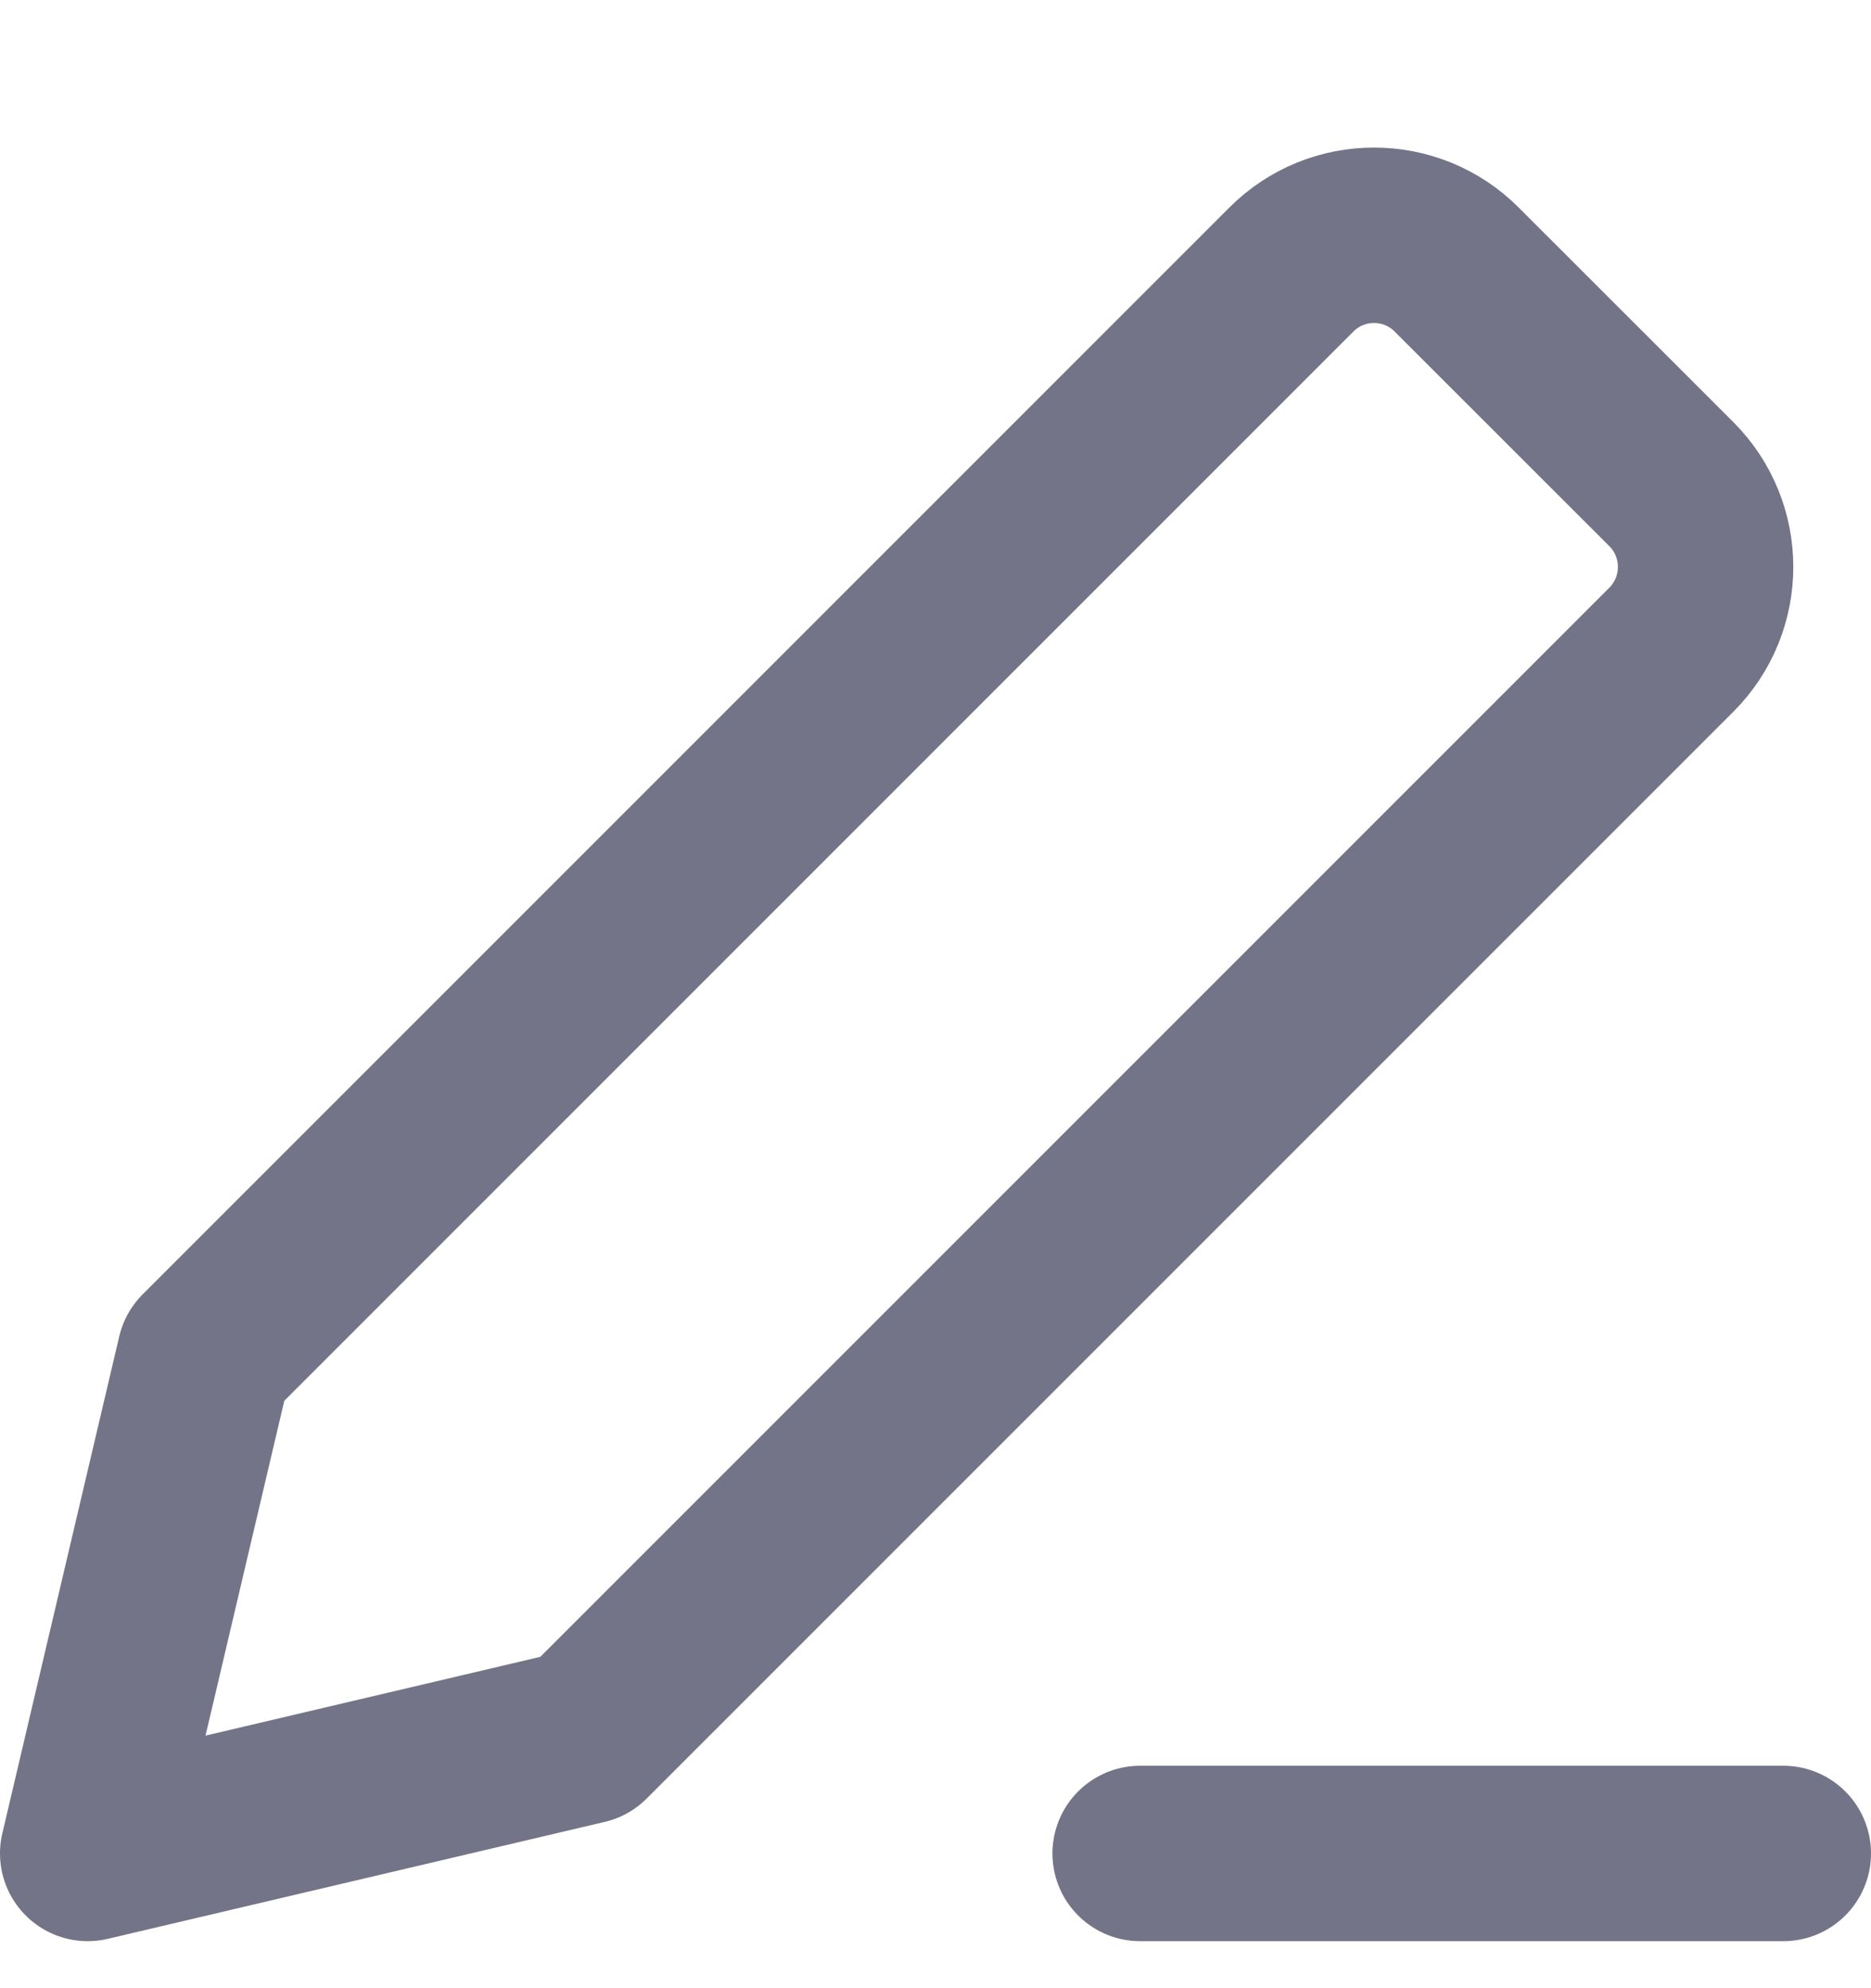 <svg width="16" height="17" viewBox="0 0 16 17" fill="none" xmlns="http://www.w3.org/2000/svg">
<g clip-path="url(#clip0_74830_9663)">
<path d="M0.75 15.848L5 14.848L14.293 5.555C14.683 5.164 14.683 4.531 14.293 4.14L12.457 2.305C12.067 1.914 11.433 1.914 11.043 2.305L1.75 11.598L0.75 15.848Z" stroke="#747488" stroke-width="1.5" stroke-linecap="round" stroke-linejoin="round"/>
<path d="M15.25 15.848H9.75" stroke="#747488" stroke-width="1.5" stroke-linecap="round" stroke-linejoin="round"/>
</g>
<defs>
<clipPath id="clip0_74830_9663">
<rect width="16" height="16" fill="white" transform="translate(0 0.598)"/>
</clipPath>
</defs>
</svg>
